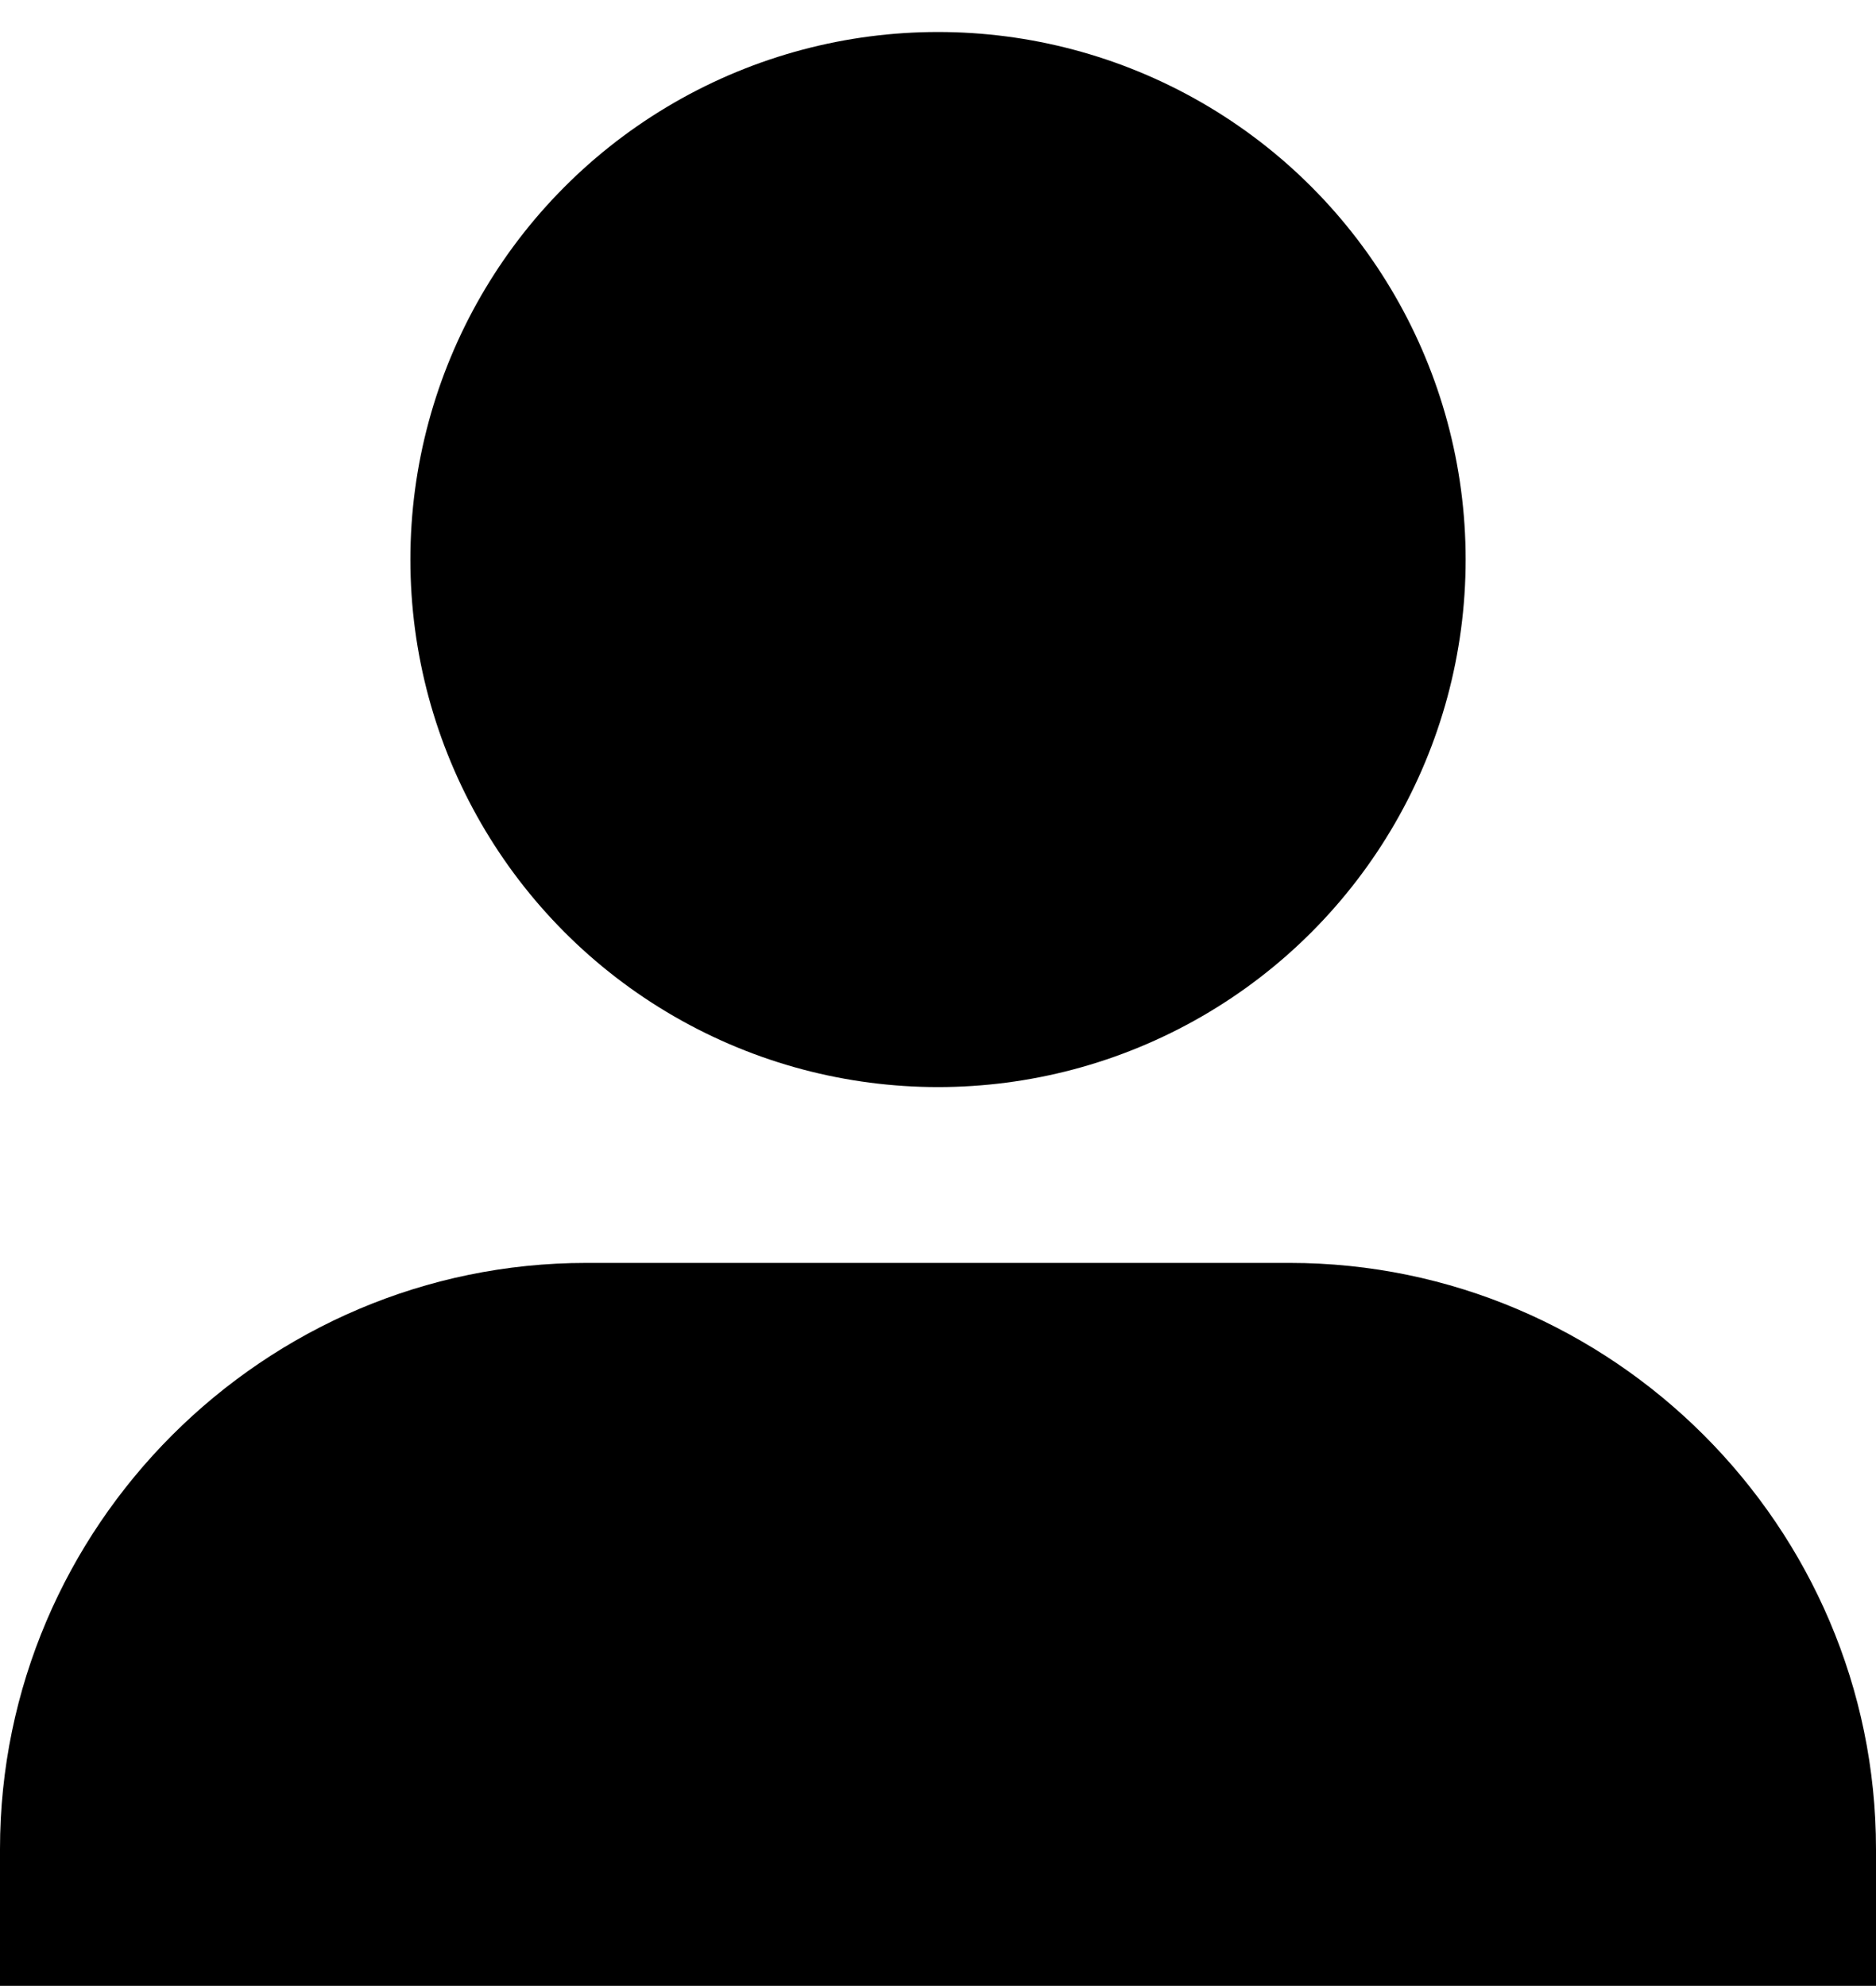 <?xml version="1.0" encoding="utf-8"?>
<!-- Generator: Adobe Illustrator 16.0.0, SVG Export Plug-In . SVG Version: 6.00 Build 0)  -->
<!DOCTYPE svg PUBLIC "-//W3C//DTD SVG 1.1//EN" "http://www.w3.org/Graphics/SVG/1.1/DTD/svg11.dtd">
<svg version="1.1" id="Your_Icon" xmlns="http://www.w3.org/2000/svg" xmlns:xlink="http://www.w3.org/1999/xlink" x="0px" y="0px"
	 width="71.111px" height="75.287px" viewBox="15.741 11.75 71.111 75.287" enable-background="new 15.741 11.75 71.111 75.287"
	 xml:space="preserve">
<circle cx="51.297" cy="32.963" r="20"/>
<path d="M86.852,87.037v-5.185c0-12.223-10-22.223-22.223-22.223H37.963c-12.222,0-22.222,10-22.222,22.223v5.185H86.852z"/>
</svg>
